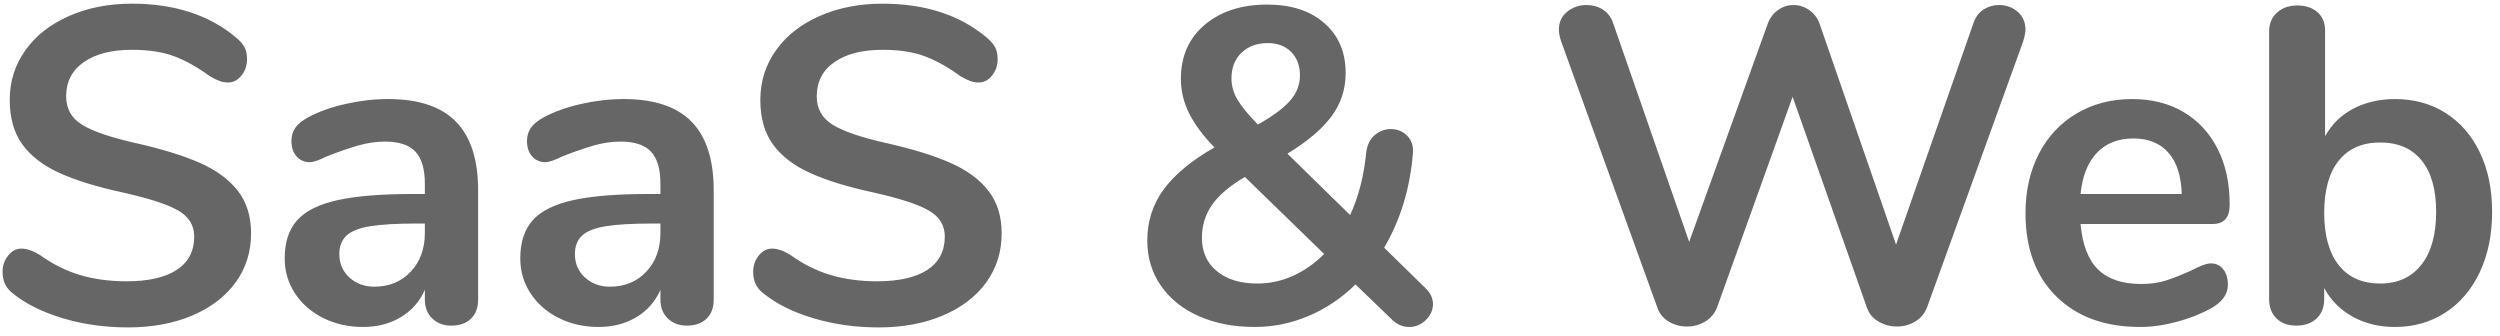 <?xml version="1.0" encoding="UTF-8" standalone="no"?>
<!DOCTYPE svg PUBLIC "-//W3C//DTD SVG 1.1//EN" "http://www.w3.org/Graphics/SVG/1.1/DTD/svg11.dtd">
<svg width="100%" height="100%" viewBox="0 0 201 27" version="1.1" xmlns="http://www.w3.org/2000/svg" xmlns:xlink="http://www.w3.org/1999/xlink" xml:space="preserve" xmlns:serif="http://www.serif.com/" style="fill-rule:evenodd;clip-rule:evenodd;stroke-linejoin:round;stroke-miterlimit:1.414;">
    <g transform="matrix(1,0,0,1,-533,-194)">
        <g transform="matrix(1,0,0,1,27,27)">
            <path id="txt_SaaS---Web" serif:id="txt_SaaS-&amp;-Web" d="M516.286,193.324C514.438,193.324 512.692,193.078 511.048,192.586C509.404,192.094 508.066,191.428 507.034,190.588C506.482,190.18 506.206,189.604 506.206,188.86C506.206,188.356 506.356,187.918 506.656,187.546C506.956,187.174 507.31,186.988 507.718,186.988C508.15,186.988 508.642,187.156 509.194,187.492C510.226,188.236 511.306,188.776 512.434,189.112C513.562,189.448 514.81,189.616 516.178,189.616C517.93,189.616 519.274,189.31 520.21,188.698C521.146,188.086 521.614,187.192 521.614,186.016C521.614,185.104 521.176,184.402 520.3,183.91C519.424,183.418 517.966,182.944 515.926,182.488C513.814,182.032 512.098,181.504 510.778,180.904C509.458,180.304 508.462,179.536 507.79,178.6C507.118,177.664 506.782,176.476 506.782,175.036C506.782,173.548 507.202,172.216 508.042,171.04C508.882,169.864 510.052,168.946 511.552,168.286C513.052,167.626 514.738,167.296 516.61,167.296C520.042,167.296 522.838,168.208 524.998,170.032C525.31,170.296 525.532,170.554 525.664,170.806C525.796,171.058 525.862,171.376 525.862,171.76C525.862,172.264 525.712,172.702 525.412,173.074C525.112,173.446 524.758,173.632 524.35,173.632C524.11,173.632 523.888,173.596 523.684,173.524C523.48,173.452 523.21,173.32 522.874,173.128C521.89,172.408 520.936,171.874 520.012,171.526C519.088,171.178 517.954,171.004 516.61,171.004C514.978,171.004 513.688,171.334 512.74,171.994C511.792,172.654 511.318,173.572 511.318,174.748C511.318,175.732 511.738,176.488 512.578,177.016C513.418,177.544 514.846,178.036 516.862,178.492C518.998,178.972 520.732,179.506 522.064,180.094C523.396,180.682 524.416,181.432 525.124,182.344C525.832,183.256 526.186,184.396 526.186,185.764C526.186,187.252 525.772,188.566 524.944,189.706C524.116,190.846 522.952,191.734 521.452,192.37C519.952,193.006 518.23,193.324 516.286,193.324ZM537.206,174.964C539.654,174.964 541.472,175.57 542.66,176.782C543.848,177.994 544.442,179.836 544.442,182.308L544.442,191.092C544.442,191.74 544.25,192.25 543.866,192.622C543.482,192.994 542.954,193.18 542.282,193.18C541.658,193.18 541.148,192.988 540.752,192.604C540.356,192.22 540.158,191.716 540.158,191.092L540.158,190.3C539.75,191.236 539.108,191.968 538.232,192.496C537.356,193.024 536.342,193.288 535.19,193.288C534.014,193.288 532.946,193.048 531.986,192.568C531.026,192.088 530.27,191.428 529.718,190.588C529.166,189.748 528.89,188.812 528.89,187.78C528.89,186.484 529.22,185.464 529.88,184.72C530.54,183.976 531.614,183.436 533.102,183.1C534.59,182.764 536.642,182.596 539.258,182.596L540.158,182.596L540.158,181.768C540.158,180.592 539.906,179.734 539.402,179.194C538.898,178.654 538.082,178.384 536.954,178.384C536.258,178.384 535.55,178.486 534.83,178.69C534.11,178.894 533.258,179.188 532.274,179.572C531.65,179.884 531.194,180.04 530.906,180.04C530.474,180.04 530.12,179.884 529.844,179.572C529.568,179.26 529.43,178.852 529.43,178.348C529.43,177.94 529.532,177.586 529.736,177.286C529.94,176.986 530.282,176.704 530.762,176.44C531.602,175.984 532.604,175.624 533.768,175.36C534.932,175.096 536.078,174.964 537.206,174.964ZM536.09,190.048C537.29,190.048 538.268,189.646 539.024,188.842C539.78,188.038 540.158,187 540.158,185.728L540.158,184.972L539.51,184.972C537.902,184.972 536.654,185.044 535.766,185.188C534.878,185.332 534.242,185.584 533.858,185.944C533.474,186.304 533.282,186.796 533.282,187.42C533.282,188.188 533.552,188.818 534.092,189.31C534.632,189.802 535.298,190.048 536.09,190.048ZM556.146,174.964C558.594,174.964 560.412,175.57 561.6,176.782C562.788,177.994 563.382,179.836 563.382,182.308L563.382,191.092C563.382,191.74 563.19,192.25 562.806,192.622C562.422,192.994 561.894,193.18 561.222,193.18C560.598,193.18 560.088,192.988 559.692,192.604C559.296,192.22 559.098,191.716 559.098,191.092L559.098,190.3C558.69,191.236 558.048,191.968 557.172,192.496C556.296,193.024 555.282,193.288 554.13,193.288C552.954,193.288 551.886,193.048 550.926,192.568C549.966,192.088 549.21,191.428 548.658,190.588C548.106,189.748 547.83,188.812 547.83,187.78C547.83,186.484 548.16,185.464 548.82,184.72C549.48,183.976 550.554,183.436 552.042,183.1C553.53,182.764 555.582,182.596 558.198,182.596L559.098,182.596L559.098,181.768C559.098,180.592 558.846,179.734 558.342,179.194C557.838,178.654 557.022,178.384 555.894,178.384C555.198,178.384 554.49,178.486 553.77,178.69C553.05,178.894 552.198,179.188 551.214,179.572C550.59,179.884 550.134,180.04 549.846,180.04C549.414,180.04 549.06,179.884 548.784,179.572C548.508,179.26 548.37,178.852 548.37,178.348C548.37,177.94 548.472,177.586 548.676,177.286C548.88,176.986 549.222,176.704 549.702,176.44C550.542,175.984 551.544,175.624 552.708,175.36C553.872,175.096 555.018,174.964 556.146,174.964ZM555.03,190.048C556.23,190.048 557.208,189.646 557.964,188.842C558.72,188.038 559.098,187 559.098,185.728L559.098,184.972L558.45,184.972C556.842,184.972 555.594,185.044 554.706,185.188C553.818,185.332 553.182,185.584 552.798,185.944C552.414,186.304 552.222,186.796 552.222,187.42C552.222,188.188 552.492,188.818 553.032,189.31C553.572,189.802 554.238,190.048 555.03,190.048ZM576.634,193.324C574.786,193.324 573.04,193.078 571.396,192.586C569.752,192.094 568.414,191.428 567.382,190.588C566.83,190.18 566.554,189.604 566.554,188.86C566.554,188.356 566.704,187.918 567.004,187.546C567.304,187.174 567.658,186.988 568.066,186.988C568.498,186.988 568.99,187.156 569.542,187.492C570.574,188.236 571.654,188.776 572.782,189.112C573.91,189.448 575.158,189.616 576.526,189.616C578.278,189.616 579.622,189.31 580.558,188.698C581.494,188.086 581.962,187.192 581.962,186.016C581.962,185.104 581.524,184.402 580.648,183.91C579.772,183.418 578.314,182.944 576.274,182.488C574.162,182.032 572.446,181.504 571.126,180.904C569.806,180.304 568.81,179.536 568.138,178.6C567.466,177.664 567.13,176.476 567.13,175.036C567.13,173.548 567.55,172.216 568.39,171.04C569.23,169.864 570.4,168.946 571.9,168.286C573.4,167.626 575.086,167.296 576.958,167.296C580.39,167.296 583.186,168.208 585.346,170.032C585.658,170.296 585.88,170.554 586.012,170.806C586.144,171.058 586.21,171.376 586.21,171.76C586.21,172.264 586.06,172.702 585.76,173.074C585.46,173.446 585.106,173.632 584.698,173.632C584.458,173.632 584.236,173.596 584.032,173.524C583.828,173.452 583.558,173.32 583.222,173.128C582.238,172.408 581.284,171.874 580.36,171.526C579.436,171.178 578.302,171.004 576.958,171.004C575.326,171.004 574.036,171.334 573.088,171.994C572.14,172.654 571.666,173.572 571.666,174.748C571.666,175.732 572.086,176.488 572.926,177.016C573.766,177.544 575.194,178.036 577.21,178.492C579.346,178.972 581.08,179.506 582.412,180.094C583.744,180.682 584.764,181.432 585.472,182.344C586.18,183.256 586.534,184.396 586.534,185.764C586.534,187.252 586.12,188.566 585.292,189.706C584.464,190.846 583.3,191.734 581.8,192.37C580.3,193.006 578.578,193.324 576.634,193.324ZM620.598,190.156C621.006,190.54 621.21,190.972 621.21,191.452C621.21,191.932 621.018,192.358 620.634,192.73C620.25,193.102 619.806,193.288 619.302,193.288C618.798,193.288 618.354,193.108 617.97,192.748L614.982,189.868C613.854,190.972 612.594,191.818 611.202,192.406C609.81,192.994 608.37,193.288 606.882,193.288C605.202,193.288 603.708,193 602.4,192.424C601.092,191.848 600.072,191.032 599.34,189.976C598.608,188.92 598.242,187.708 598.242,186.34C598.242,184.804 598.68,183.436 599.556,182.236C600.432,181.036 601.794,179.908 603.642,178.852C602.73,177.916 602.052,177.004 601.608,176.116C601.164,175.228 600.942,174.304 600.942,173.344C600.942,171.52 601.584,170.068 602.868,168.988C604.152,167.908 605.826,167.368 607.89,167.368C609.81,167.368 611.34,167.866 612.48,168.862C613.62,169.858 614.19,171.196 614.19,172.876C614.19,174.172 613.812,175.33 613.056,176.35C612.3,177.37 611.118,178.372 609.51,179.356L614.55,184.288C615.222,182.848 615.654,181.168 615.846,179.248C615.918,178.648 616.146,178.186 616.53,177.862C616.914,177.538 617.346,177.376 617.826,177.376C618.354,177.376 618.798,177.562 619.158,177.934C619.518,178.306 619.662,178.804 619.59,179.428C619.35,182.212 618.582,184.708 617.286,186.916L620.598,190.156ZM607.926,170.464C607.062,170.464 606.36,170.722 605.82,171.238C605.28,171.754 605.01,172.444 605.01,173.308C605.01,173.908 605.172,174.478 605.496,175.018C605.82,175.558 606.366,176.224 607.134,177.016C608.358,176.32 609.228,175.672 609.744,175.072C610.26,174.472 610.518,173.8 610.518,173.056C610.518,172.288 610.284,171.664 609.816,171.184C609.348,170.704 608.718,170.464 607.926,170.464ZM607.098,189.796C608.082,189.796 609.03,189.592 609.942,189.184C610.854,188.776 611.694,188.188 612.462,187.42L606.09,181.228C604.866,181.948 603.984,182.698 603.444,183.478C602.904,184.258 602.634,185.14 602.634,186.124C602.634,187.252 603.036,188.146 603.84,188.806C604.644,189.466 605.73,189.796 607.098,189.796ZM664.67,168.844C664.838,168.364 665.108,168.004 665.48,167.764C665.852,167.524 666.266,167.404 666.722,167.404C667.298,167.404 667.796,167.584 668.216,167.944C668.636,168.304 668.846,168.784 668.846,169.384C668.846,169.6 668.786,169.912 668.666,170.32L660.926,191.74C660.734,192.22 660.416,192.592 659.972,192.856C659.528,193.12 659.042,193.252 658.514,193.252C657.986,193.252 657.494,193.12 657.038,192.856C656.582,192.592 656.27,192.22 656.102,191.74L650.126,174.784L644.042,191.74C643.85,192.22 643.532,192.592 643.088,192.856C642.644,193.12 642.158,193.252 641.63,193.252C641.102,193.252 640.616,193.12 640.172,192.856C639.728,192.592 639.422,192.22 639.254,191.74L631.514,170.32C631.394,169.96 631.334,169.648 631.334,169.384C631.334,168.784 631.556,168.304 632,167.944C632.444,167.584 632.966,167.404 633.566,167.404C634.046,167.404 634.478,167.524 634.862,167.764C635.246,168.004 635.522,168.364 635.69,168.844L641.81,186.448L648.11,168.952C648.278,168.472 648.554,168.094 648.938,167.818C649.322,167.542 649.742,167.404 650.198,167.404C650.654,167.404 651.08,167.542 651.476,167.818C651.872,168.094 652.154,168.484 652.322,168.988L658.442,186.664L664.67,168.844ZM683.754,188.176C684.162,188.176 684.492,188.332 684.744,188.644C684.996,188.956 685.122,189.376 685.122,189.904C685.122,190.648 684.678,191.272 683.79,191.776C682.974,192.232 682.05,192.598 681.018,192.874C679.986,193.15 679.002,193.288 678.066,193.288C675.234,193.288 672.99,192.472 671.334,190.84C669.678,189.208 668.85,186.976 668.85,184.144C668.85,182.344 669.21,180.748 669.93,179.356C670.65,177.964 671.664,176.884 672.972,176.116C674.28,175.348 675.762,174.964 677.418,174.964C679.002,174.964 680.382,175.312 681.558,176.008C682.734,176.704 683.646,177.688 684.294,178.96C684.942,180.232 685.266,181.732 685.266,183.46C685.266,184.492 684.81,185.008 683.898,185.008L673.278,185.008C673.422,186.664 673.89,187.882 674.682,188.662C675.474,189.442 676.626,189.832 678.138,189.832C678.906,189.832 679.584,189.736 680.172,189.544C680.76,189.352 681.426,189.088 682.17,188.752C682.89,188.368 683.418,188.176 683.754,188.176ZM677.526,178.132C676.302,178.132 675.324,178.516 674.592,179.284C673.86,180.052 673.422,181.156 673.278,182.596L681.414,182.596C681.366,181.132 681.006,180.022 680.334,179.266C679.662,178.51 678.726,178.132 677.526,178.132ZM698.554,174.964C700.09,174.964 701.446,175.336 702.622,176.08C703.798,176.824 704.716,177.88 705.376,179.248C706.036,180.616 706.366,182.212 706.366,184.036C706.366,185.86 706.036,187.474 705.376,188.878C704.716,190.282 703.792,191.368 702.604,192.136C701.416,192.904 700.066,193.288 698.554,193.288C697.282,193.288 696.148,193.012 695.152,192.46C694.156,191.908 693.394,191.14 692.866,190.156L692.866,191.056C692.866,191.704 692.662,192.22 692.254,192.604C691.846,192.988 691.306,193.18 690.634,193.18C689.962,193.18 689.428,192.988 689.032,192.604C688.636,192.22 688.438,191.704 688.438,191.056L688.438,169.528C688.438,168.904 688.648,168.4 689.068,168.016C689.488,167.632 690.034,167.44 690.706,167.44C691.378,167.44 691.918,167.62 692.326,167.98C692.734,168.34 692.938,168.832 692.938,169.456L692.938,177.952C693.466,176.992 694.222,176.254 695.206,175.738C696.19,175.222 697.306,174.964 698.554,174.964ZM697.366,189.796C698.782,189.796 699.886,189.292 700.678,188.284C701.47,187.276 701.866,185.86 701.866,184.036C701.866,182.236 701.476,180.856 700.696,179.896C699.916,178.936 698.806,178.456 697.366,178.456C695.926,178.456 694.816,178.942 694.036,179.914C693.256,180.886 692.866,182.284 692.866,184.108C692.866,185.932 693.256,187.336 694.036,188.32C694.816,189.304 695.926,189.796 697.366,189.796Z" style="fill:rgb(102,102,102);"/>
        </g>
    </g>
</svg>
